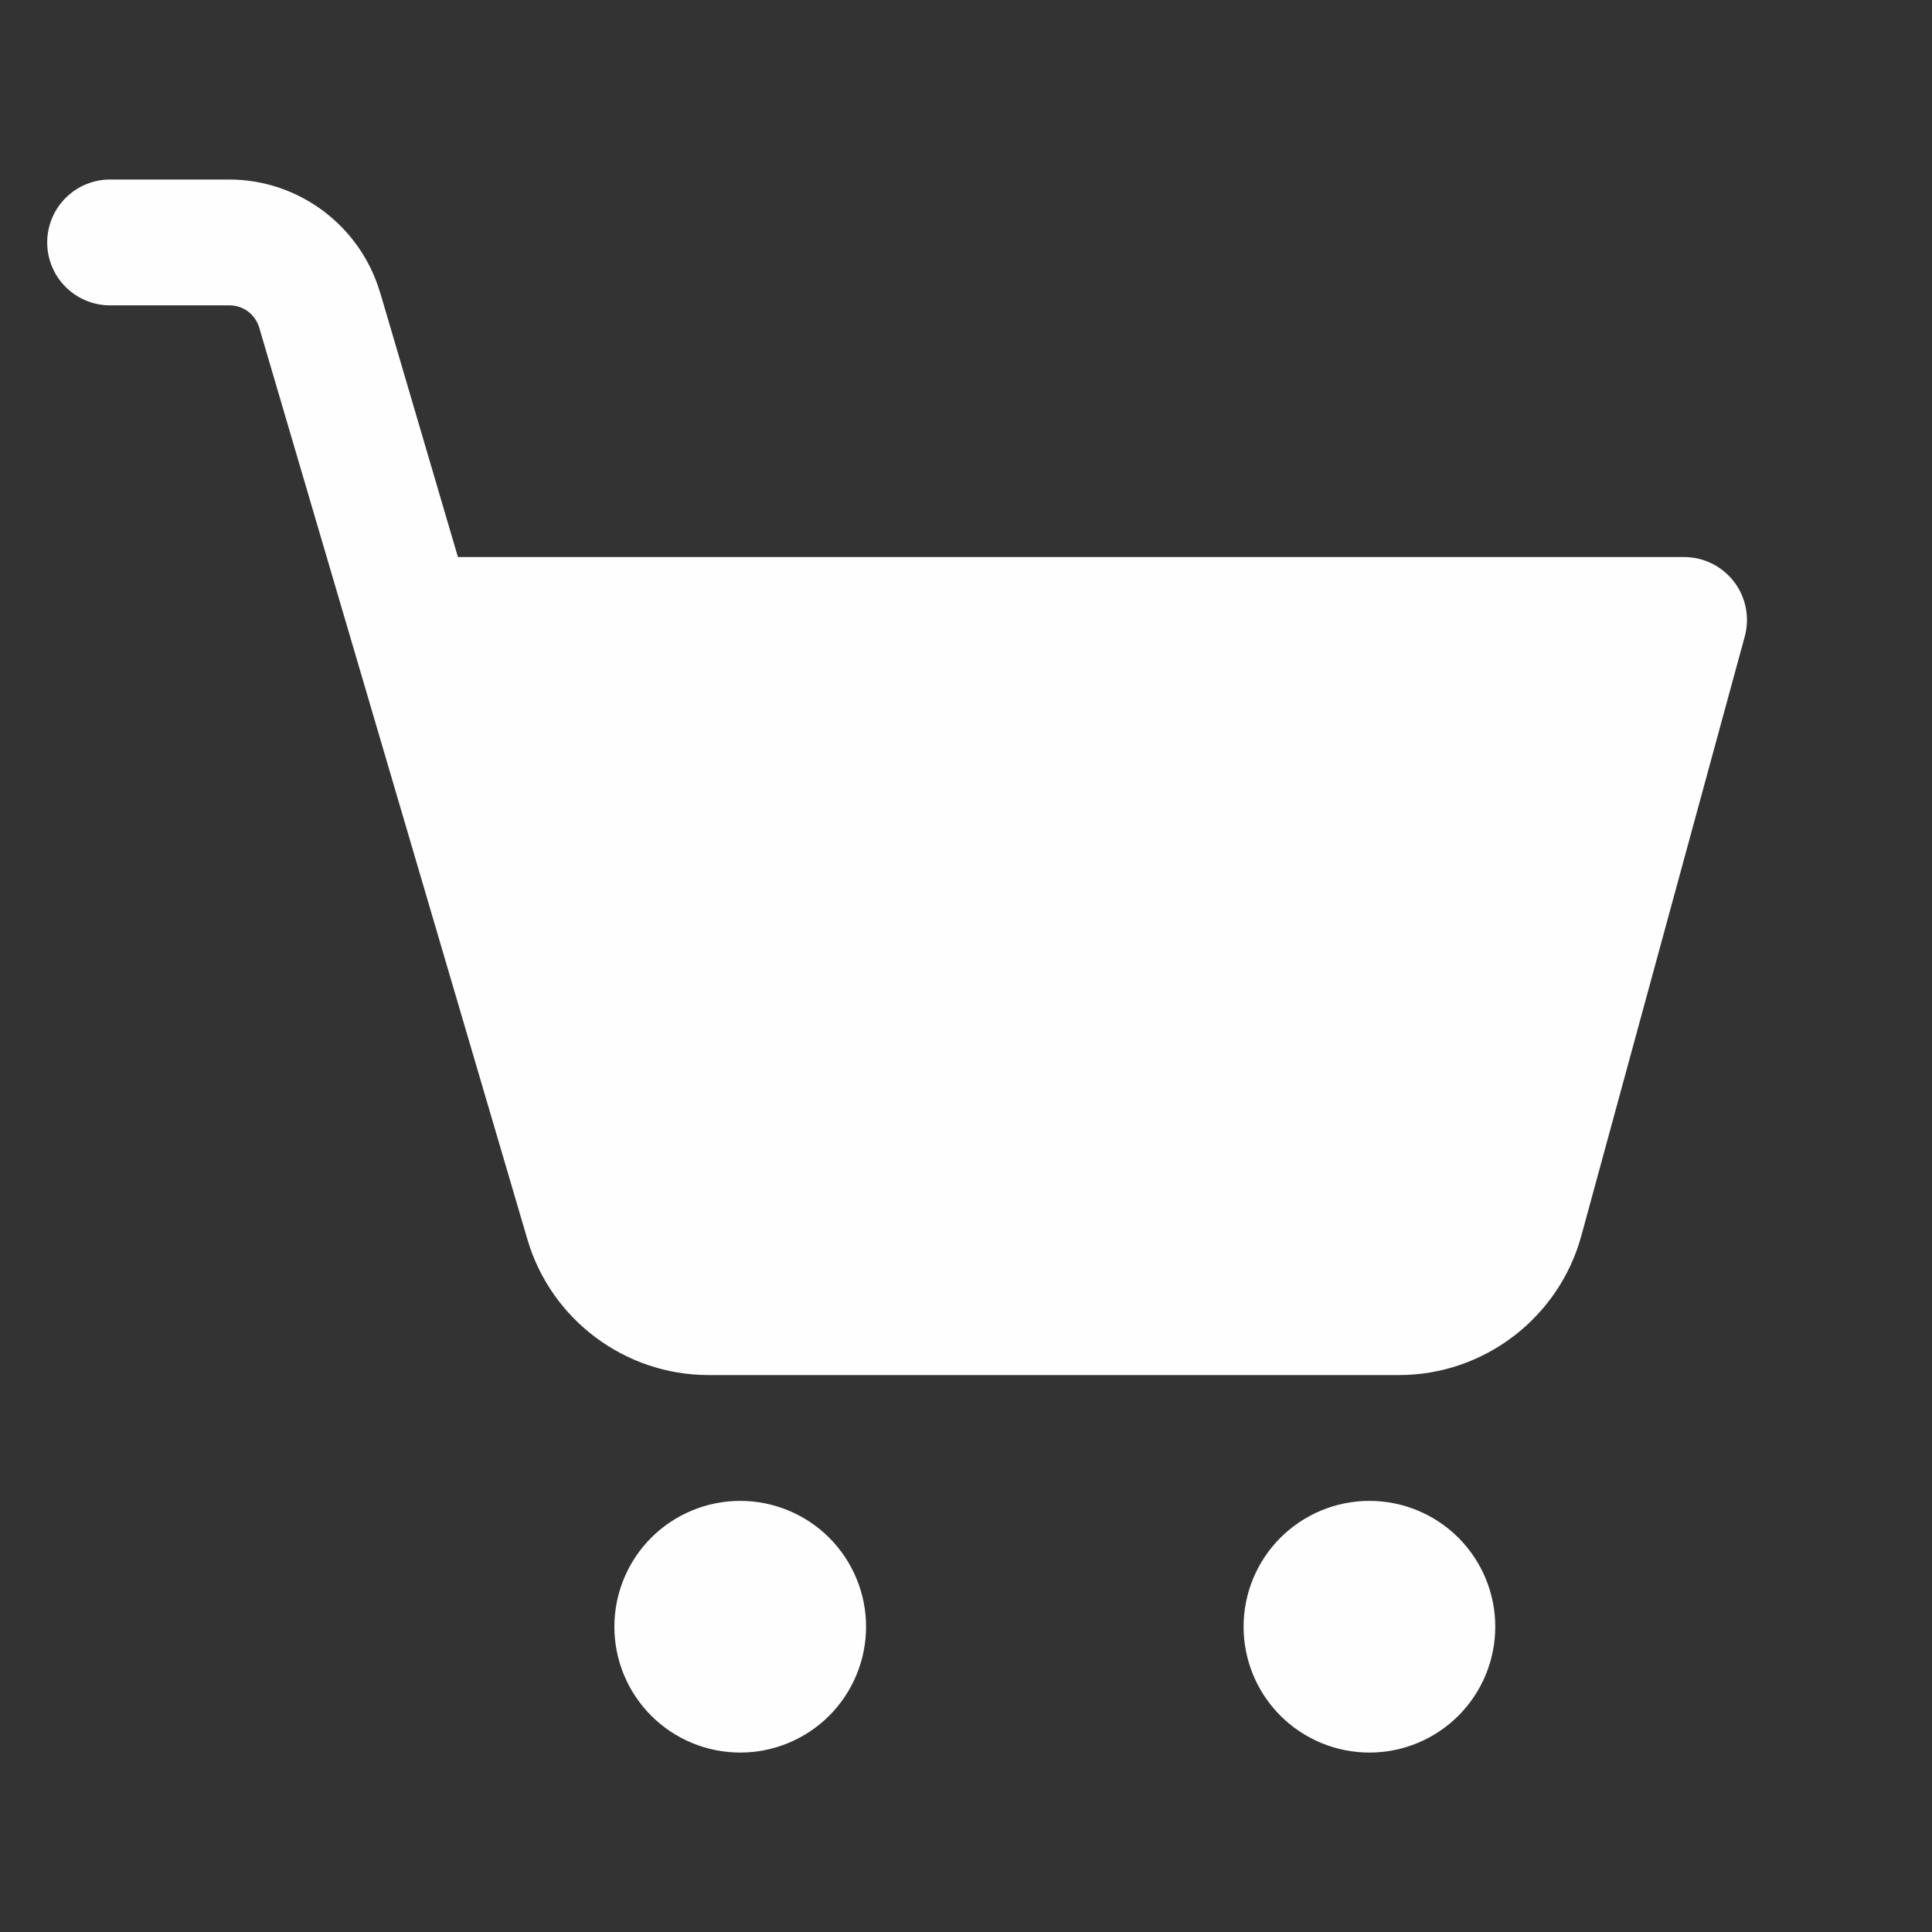 <svg width="40" height="40" viewBox="0 0 40 40" fill="none" xmlns="http://www.w3.org/2000/svg">
<rect x="0" y="0" width="40" height="40" fill="#333333" stroke="none"/>
<g clip-path="url(#clip0_7329_30237)">
<path d="M2.298 3.717C2.125 3.714 1.954 3.746 1.794 3.811C1.633 3.875 1.488 3.97 1.365 4.092C1.242 4.213 1.144 4.357 1.078 4.517C1.011 4.676 0.977 4.847 0.977 5.019C0.977 5.192 1.011 5.363 1.078 5.522C1.144 5.682 1.242 5.826 1.365 5.947C1.488 6.068 1.633 6.164 1.794 6.228C1.954 6.293 2.125 6.325 2.298 6.322H4.746C5.04 6.322 5.285 6.506 5.369 6.79L10.921 25.665C11.408 27.321 12.94 28.469 14.669 28.469H28.968C30.725 28.469 32.276 27.281 32.739 25.588L36.123 13.179C36.176 12.986 36.183 12.783 36.145 12.586C36.107 12.39 36.023 12.204 35.902 12.045C35.78 11.886 35.623 11.757 35.444 11.668C35.264 11.579 35.066 11.533 34.866 11.533H9.481L7.87 6.055H7.868C7.461 4.674 6.184 3.717 4.746 3.717H2.298ZM15.325 31.074C14.634 31.074 13.971 31.349 13.483 31.837C12.994 32.326 12.72 32.989 12.72 33.679C12.72 34.37 12.994 35.033 13.483 35.522C13.971 36.01 14.634 36.285 15.325 36.285C16.016 36.285 16.679 36.01 17.168 35.522C17.656 35.033 17.931 34.37 17.931 33.679C17.931 32.989 17.656 32.326 17.168 31.837C16.679 31.349 16.016 31.074 15.325 31.074ZM28.352 31.074C27.661 31.074 26.999 31.349 26.51 31.837C26.021 32.326 25.747 32.989 25.747 33.679C25.747 34.37 26.021 35.033 26.51 35.522C26.999 36.01 27.661 36.285 28.352 36.285C29.044 36.285 29.706 36.01 30.195 35.522C30.683 35.033 30.958 34.37 30.958 33.679C30.958 32.989 30.683 32.326 30.195 31.837C29.706 31.349 29.044 31.074 28.352 31.074Z" fill="#FEFEFE"/>
</g>
<defs>
<clipPath id="clip0_7329_30237">
<rect width="40" height="40" fill="white"/>
</clipPath>
</defs>
</svg>
